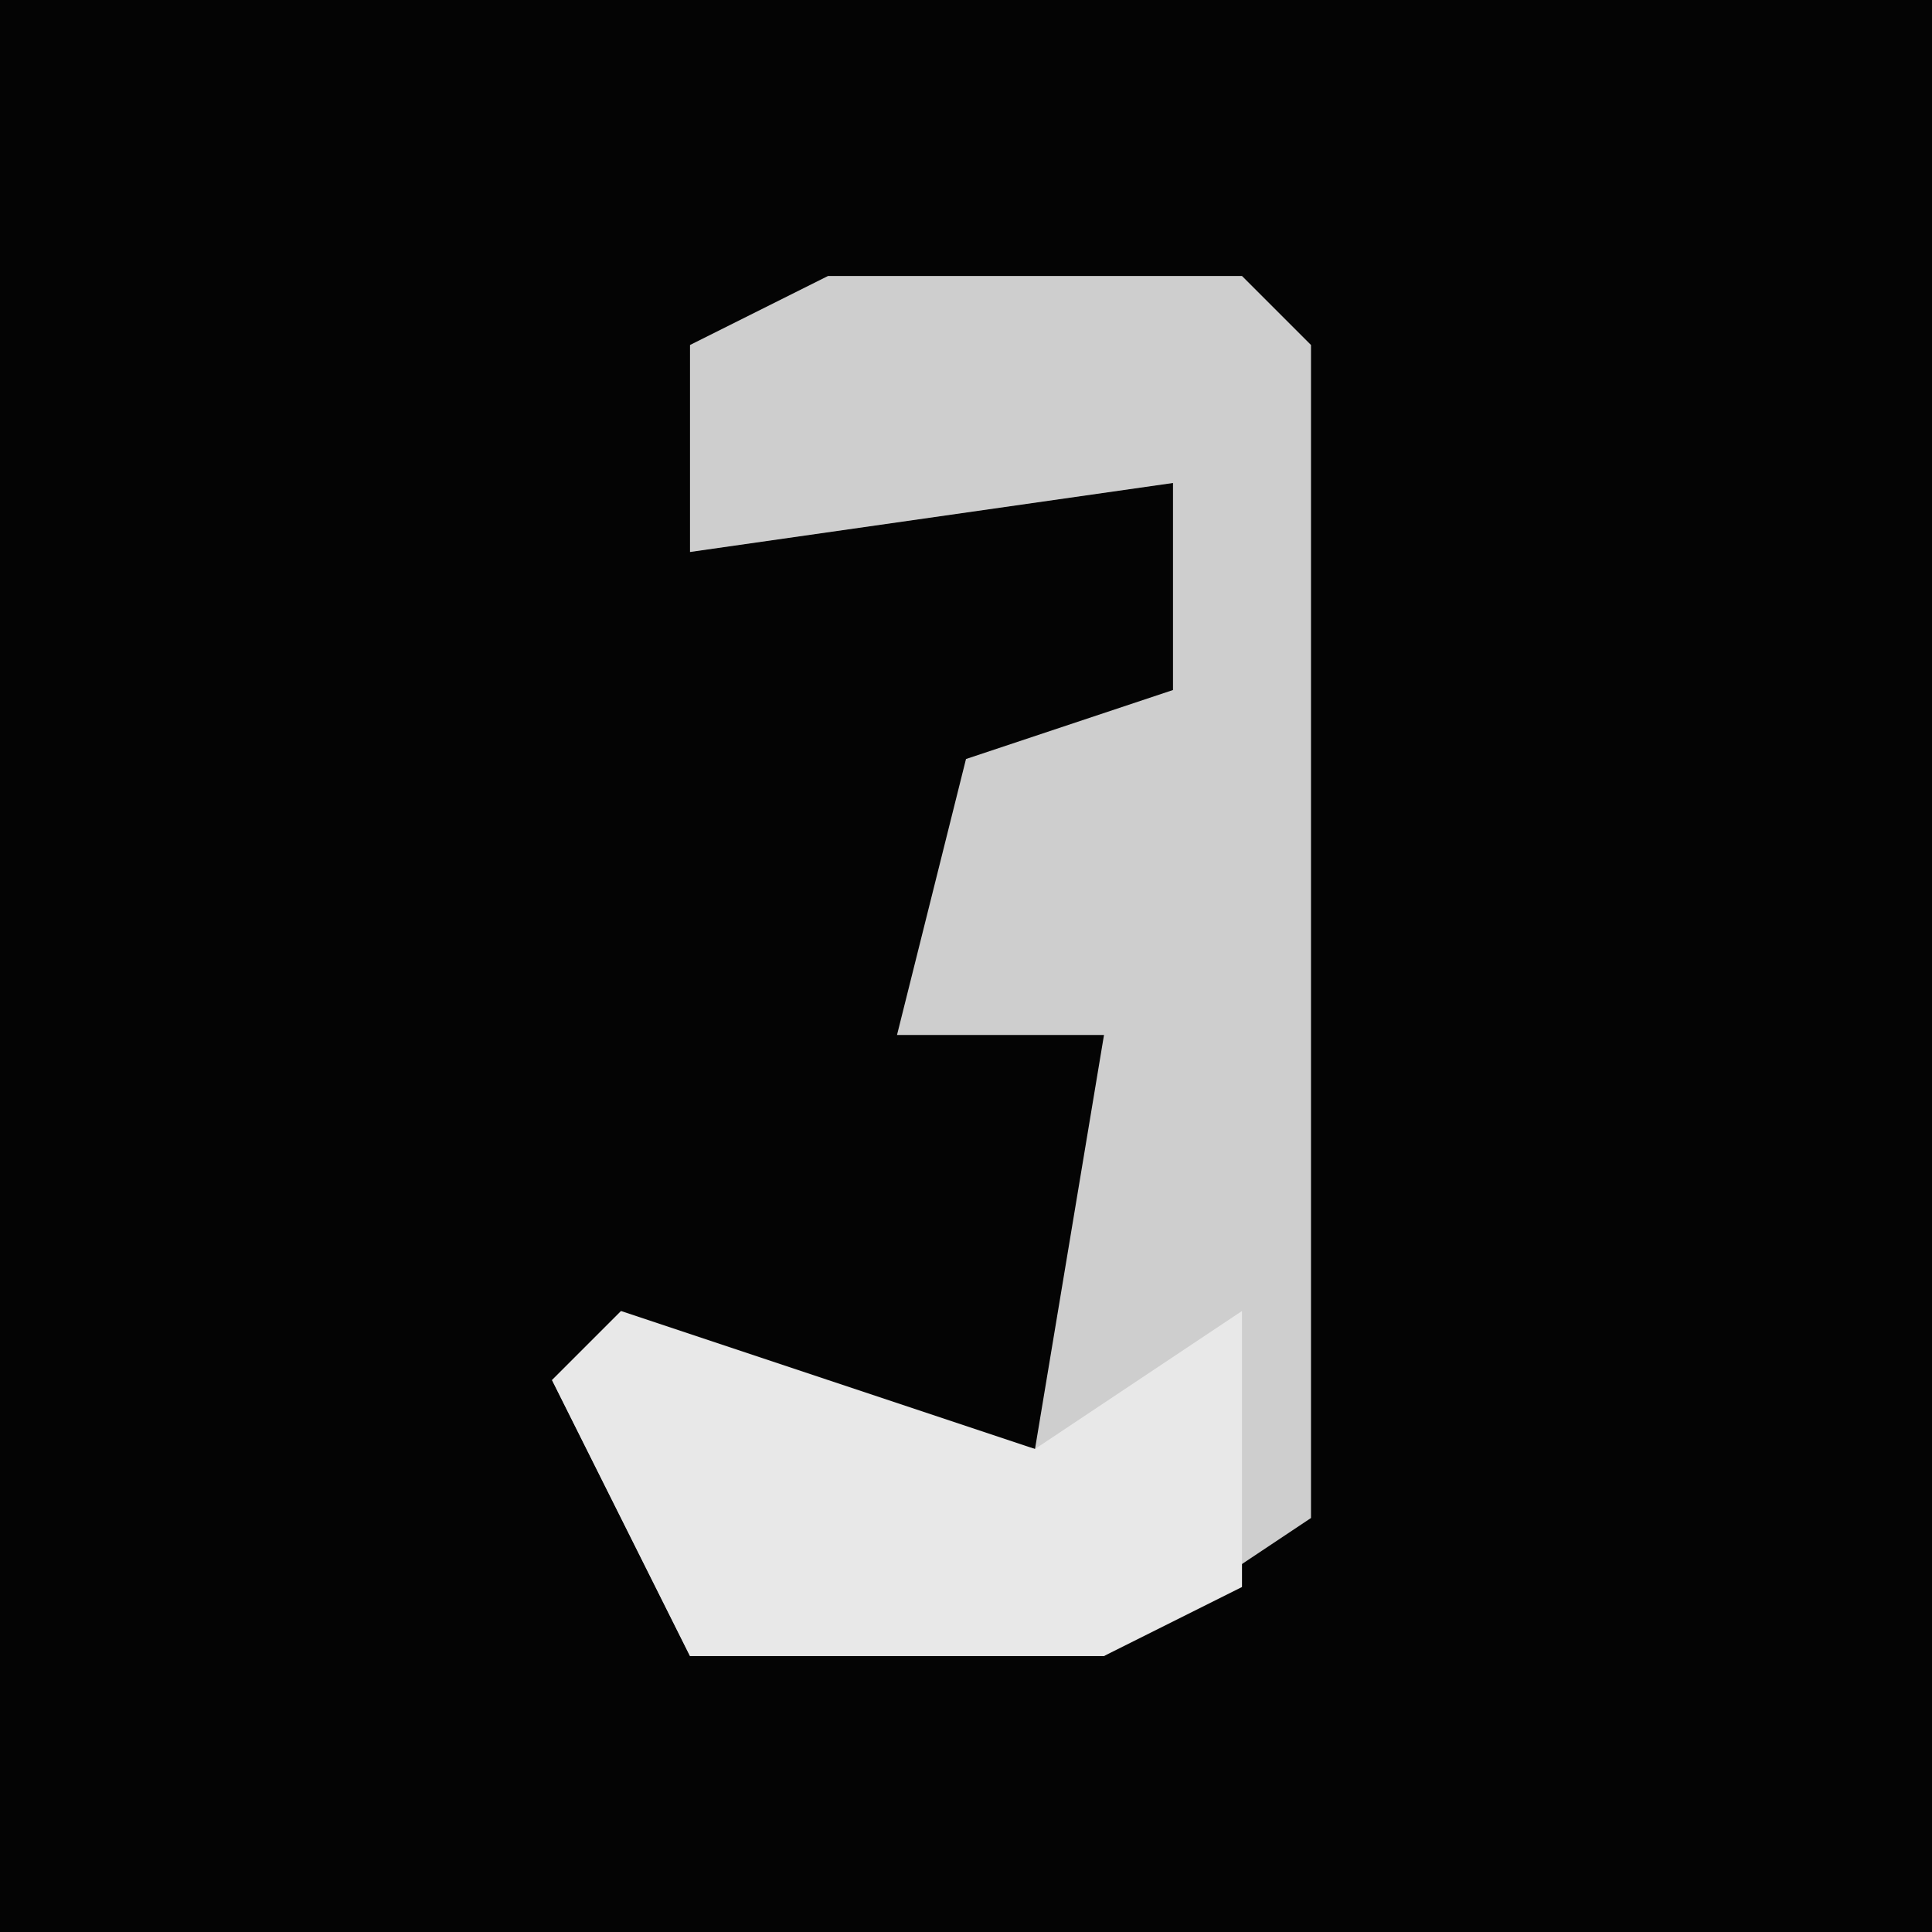 <?xml version="1.0" encoding="UTF-8"?>
<svg version="1.1" xmlns="http://www.w3.org/2000/svg" width="28" height="28">
<path d="M0,0 L28,0 L28,28 L0,28 Z " fill="#040404" transform="translate(0,0)"/>
<path d="M0,0 L6,0 L7,1 L7,7 L7,10 L7,18 L4,20 L-2,20 L-4,16 L-1,16 L3,17 L4,11 L1,11 L2,7 L5,6 L5,3 L-2,4 L-2,1 Z " fill="#CECECE" transform="translate(12,4)"/>
<path d="M0,0 L6,2 L9,0 L9,4 L7,5 L1,5 L-1,1 Z " fill="#E8E8E8" transform="translate(9,19)"/>
</svg>
